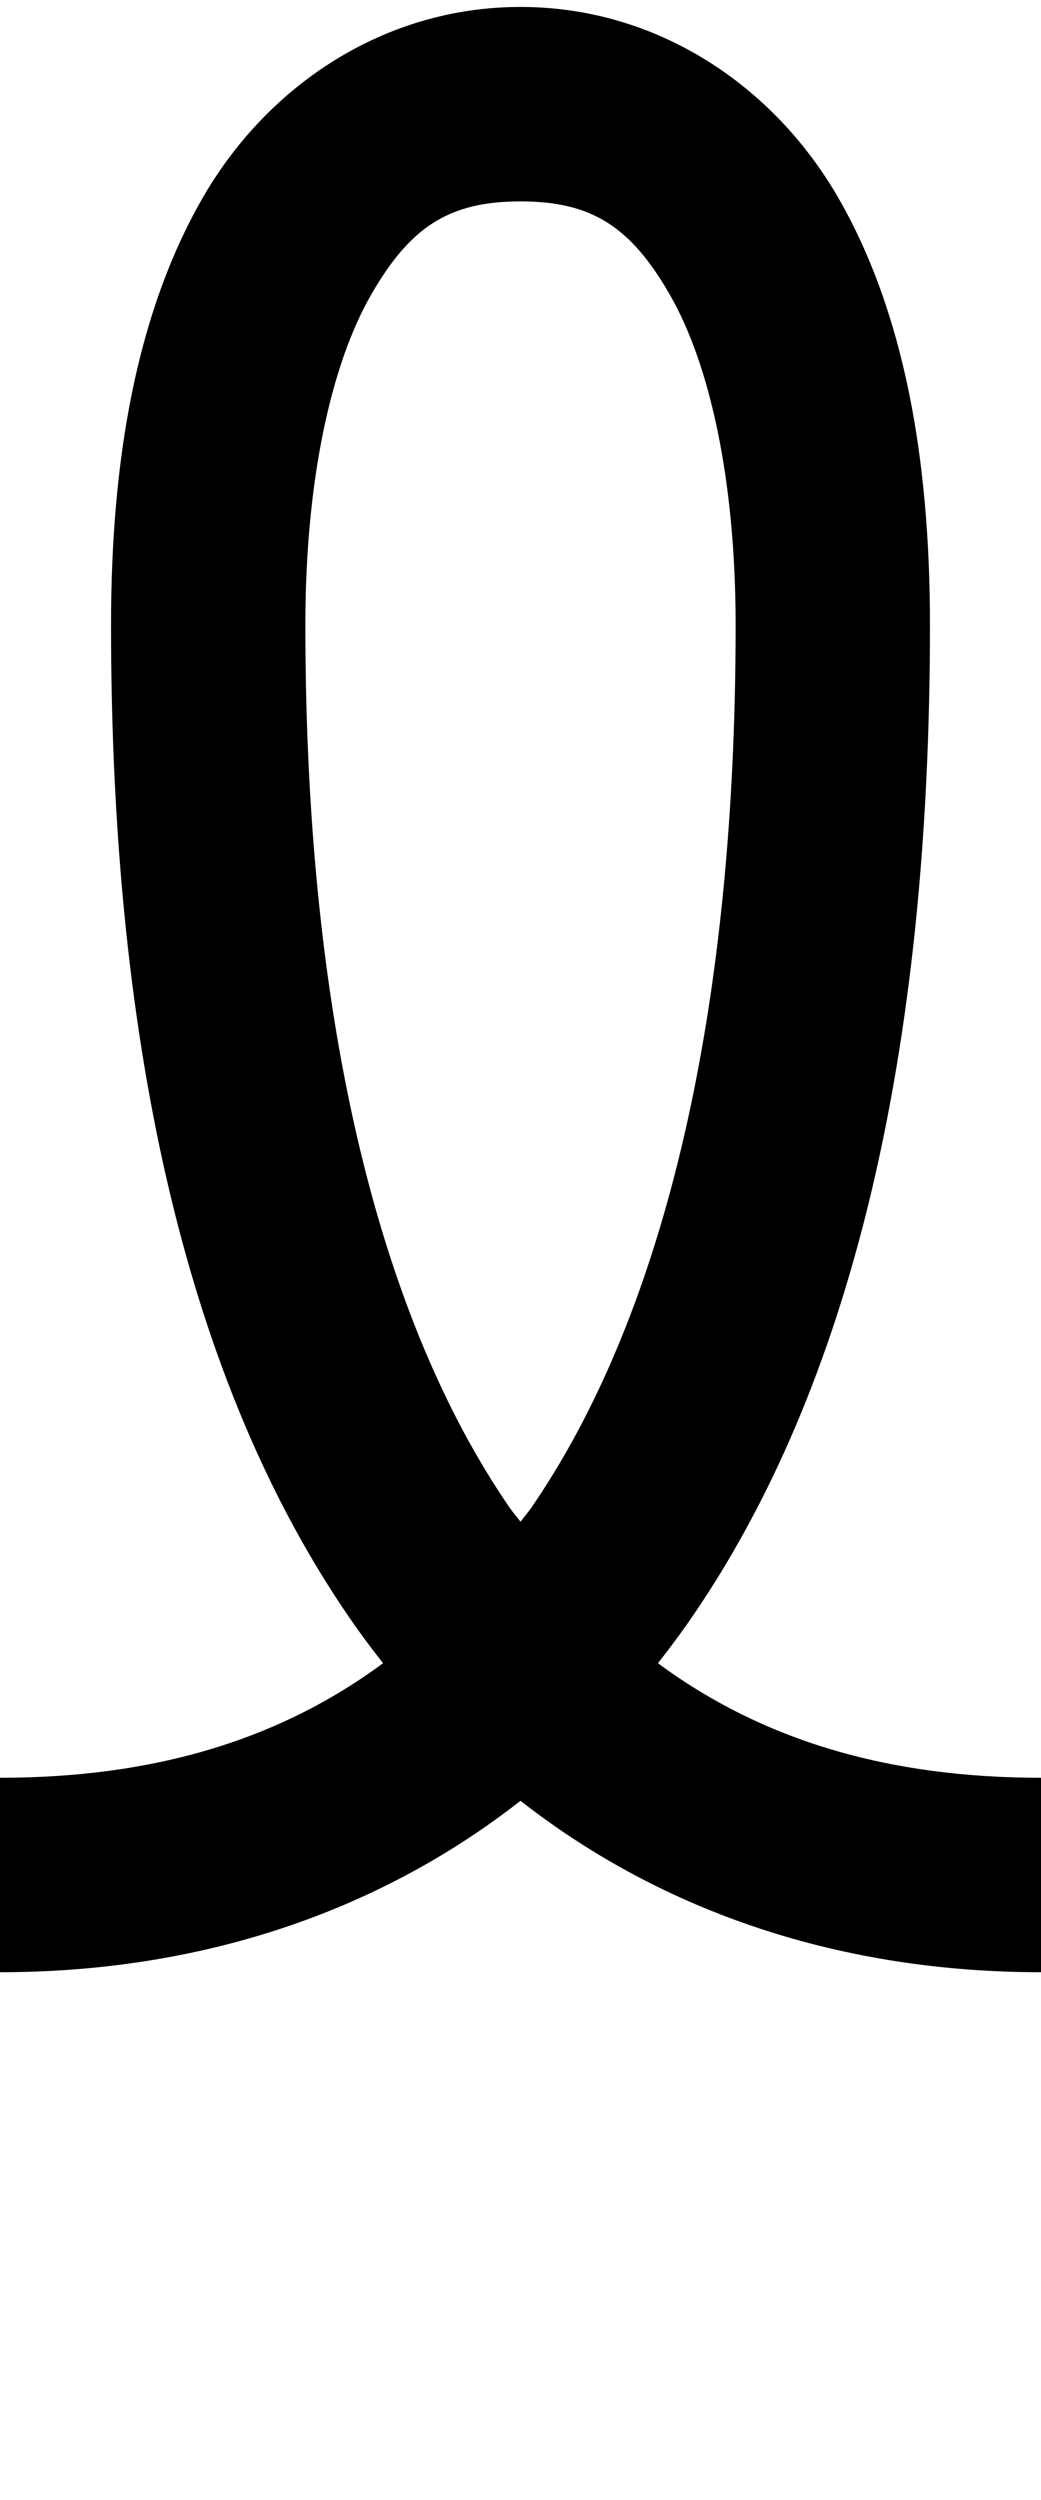 <ns0:svg xmlns:dc="http://purl.org/dc/elements/1.1/" xmlns:ns0="http://www.w3.org/2000/svg" xmlns:ns1="http://www.inkscape.org/namespaces/inkscape" xmlns:ns2="http://sodipodi.sourceforge.net/DTD/sodipodi-0.dtd" xmlns:ns4="http://creativecommons.org/ns#" xmlns:rdf="http://www.w3.org/1999/02/22-rdf-syntax-ns#" height="1800" id="svg8" version="1.1" viewBox="0 0 198.438 476.25" width="750" ns2:docname="letter_template_outline.svg" ns1:version="0.92.3 (2405546, 2018-03-11)">
  <ns0:defs id="defs2">
    <ns1:path-effect apply_no_weight="true" apply_with_weight="true" effect="bspline" helper_size="0" id="path-effect4489" is_visible="true" only_selected="false" steps="2" weight="33.333" />
  </ns0:defs>
  <ns2:namedview bordercolor="#666666" borderopacity="1.0" id="base" pagecolor="#ffffff" showgrid="true" units="px" ns1:current-layer="layer55" ns1:cx="-580.49002" ns1:cy="1253.6741" ns1:document-units="mm" ns1:measure-end="262.5,562.5" ns1:measure-start="262.5,900" ns1:object-nodes="true" ns1:pageopacity="0.0" ns1:pageshadow="2" ns1:snap-bbox="false" ns1:snap-smooth-nodes="true" ns1:window-height="1026" ns1:window-maximized="1" ns1:window-width="1920" ns1:window-x="0" ns1:window-y="0" ns1:zoom="0.32000001">
    <ns1:grid empspacing="4" enabled="true" id="grid4485" spacingx="9.922" spacingy="9.922" type="xygrid" />
  </ns2:namedview>
  <ns0:g id="layer13" style="display:inline" transform="translate(0,5e-5)" ns1:groupmode="layer" ns1:label="ng">
    <ns0:path d="M 99.219,1.322 C 73.201,1.322 50.862,16.288 38.49,37.939 26.118,59.591 21.166,87.239 21.166,119.062 c -2.4e-5,81.69 15.025,144.864 45.428,189.086 2.063,3 4.214,5.886 6.426,8.693 C 53.145,331.52 29.22,338.666 0,338.666 v 37.043 c 37.707,0 71.746,-11.166 99.219,-32.658 27.473,21.493 61.512,32.658 99.219,32.658 v -37.043 c -29.22,0 -53.145,-7.146 -73.02,-21.824 2.212,-2.807 4.363,-5.693 6.426,-8.693 30.402,-44.222 45.428,-107.396 45.428,-189.086 2e-5,-31.823 -4.952,-59.472 -17.324,-81.123 C 147.575,16.288 125.236,1.322 99.219,1.322 Z m 0,37.043 c 13.67,7e-6 21.097,4.878 28.568,17.953 7.471,13.075 12.441,35.036 12.441,62.744 -3e-5,77.06 -14.74,132.948 -38.908,168.102 -0.671,0.976 -1.418,1.785 -2.102,2.732 -0.684,-0.947 -1.431,-1.757 -2.102,-2.732 C 72.949,252.011 58.209,196.122 58.209,119.062 58.209,91.355 63.179,69.393 70.65,56.318 78.122,43.243 85.549,38.365 99.219,38.365 Z" id="path860-6" style="color:#000000;font-style:normal;font-variant:normal;font-weight:normal;font-stretch:normal;font-size:medium;line-height:normal;font-family:sans-serif;font-variant-ligatures:normal;font-variant-position:normal;font-variant-caps:normal;font-variant-numeric:normal;font-variant-alternates:normal;font-feature-settings:normal;text-indent:0;text-align:start;text-decoration:none;text-decoration-line:none;text-decoration-style:solid;text-decoration-color:#000000;letter-spacing:normal;word-spacing:normal;text-transform:none;writing-mode:lr-tb;direction:ltr;text-orientation:mixed;dominant-baseline:auto;baseline-shift:baseline;text-anchor:start;white-space:normal;shape-padding:0;clip-rule:nonzero;display:inline;overflow:visible;visibility:visible;opacity:1;isolation:auto;mix-blend-mode:normal;color-interpolation:sRGB;color-interpolation-filters:linearRGB;solid-color:#000000;solid-opacity:1;vector-effect:none;fill:#000000;fill-opacity:1;fill-rule:nonzero;stroke:none;stroke-width:37.042;stroke-linecap:butt;stroke-linejoin:miter;stroke-miterlimit:4;stroke-dasharray:none;stroke-dashoffset:0;stroke-opacity:1;color-rendering:auto;image-rendering:auto;shape-rendering:auto;text-rendering:auto;enable-background:accumulate" ns1:connector-curvature="0" />
  </ns0:g>
  </ns0:svg>